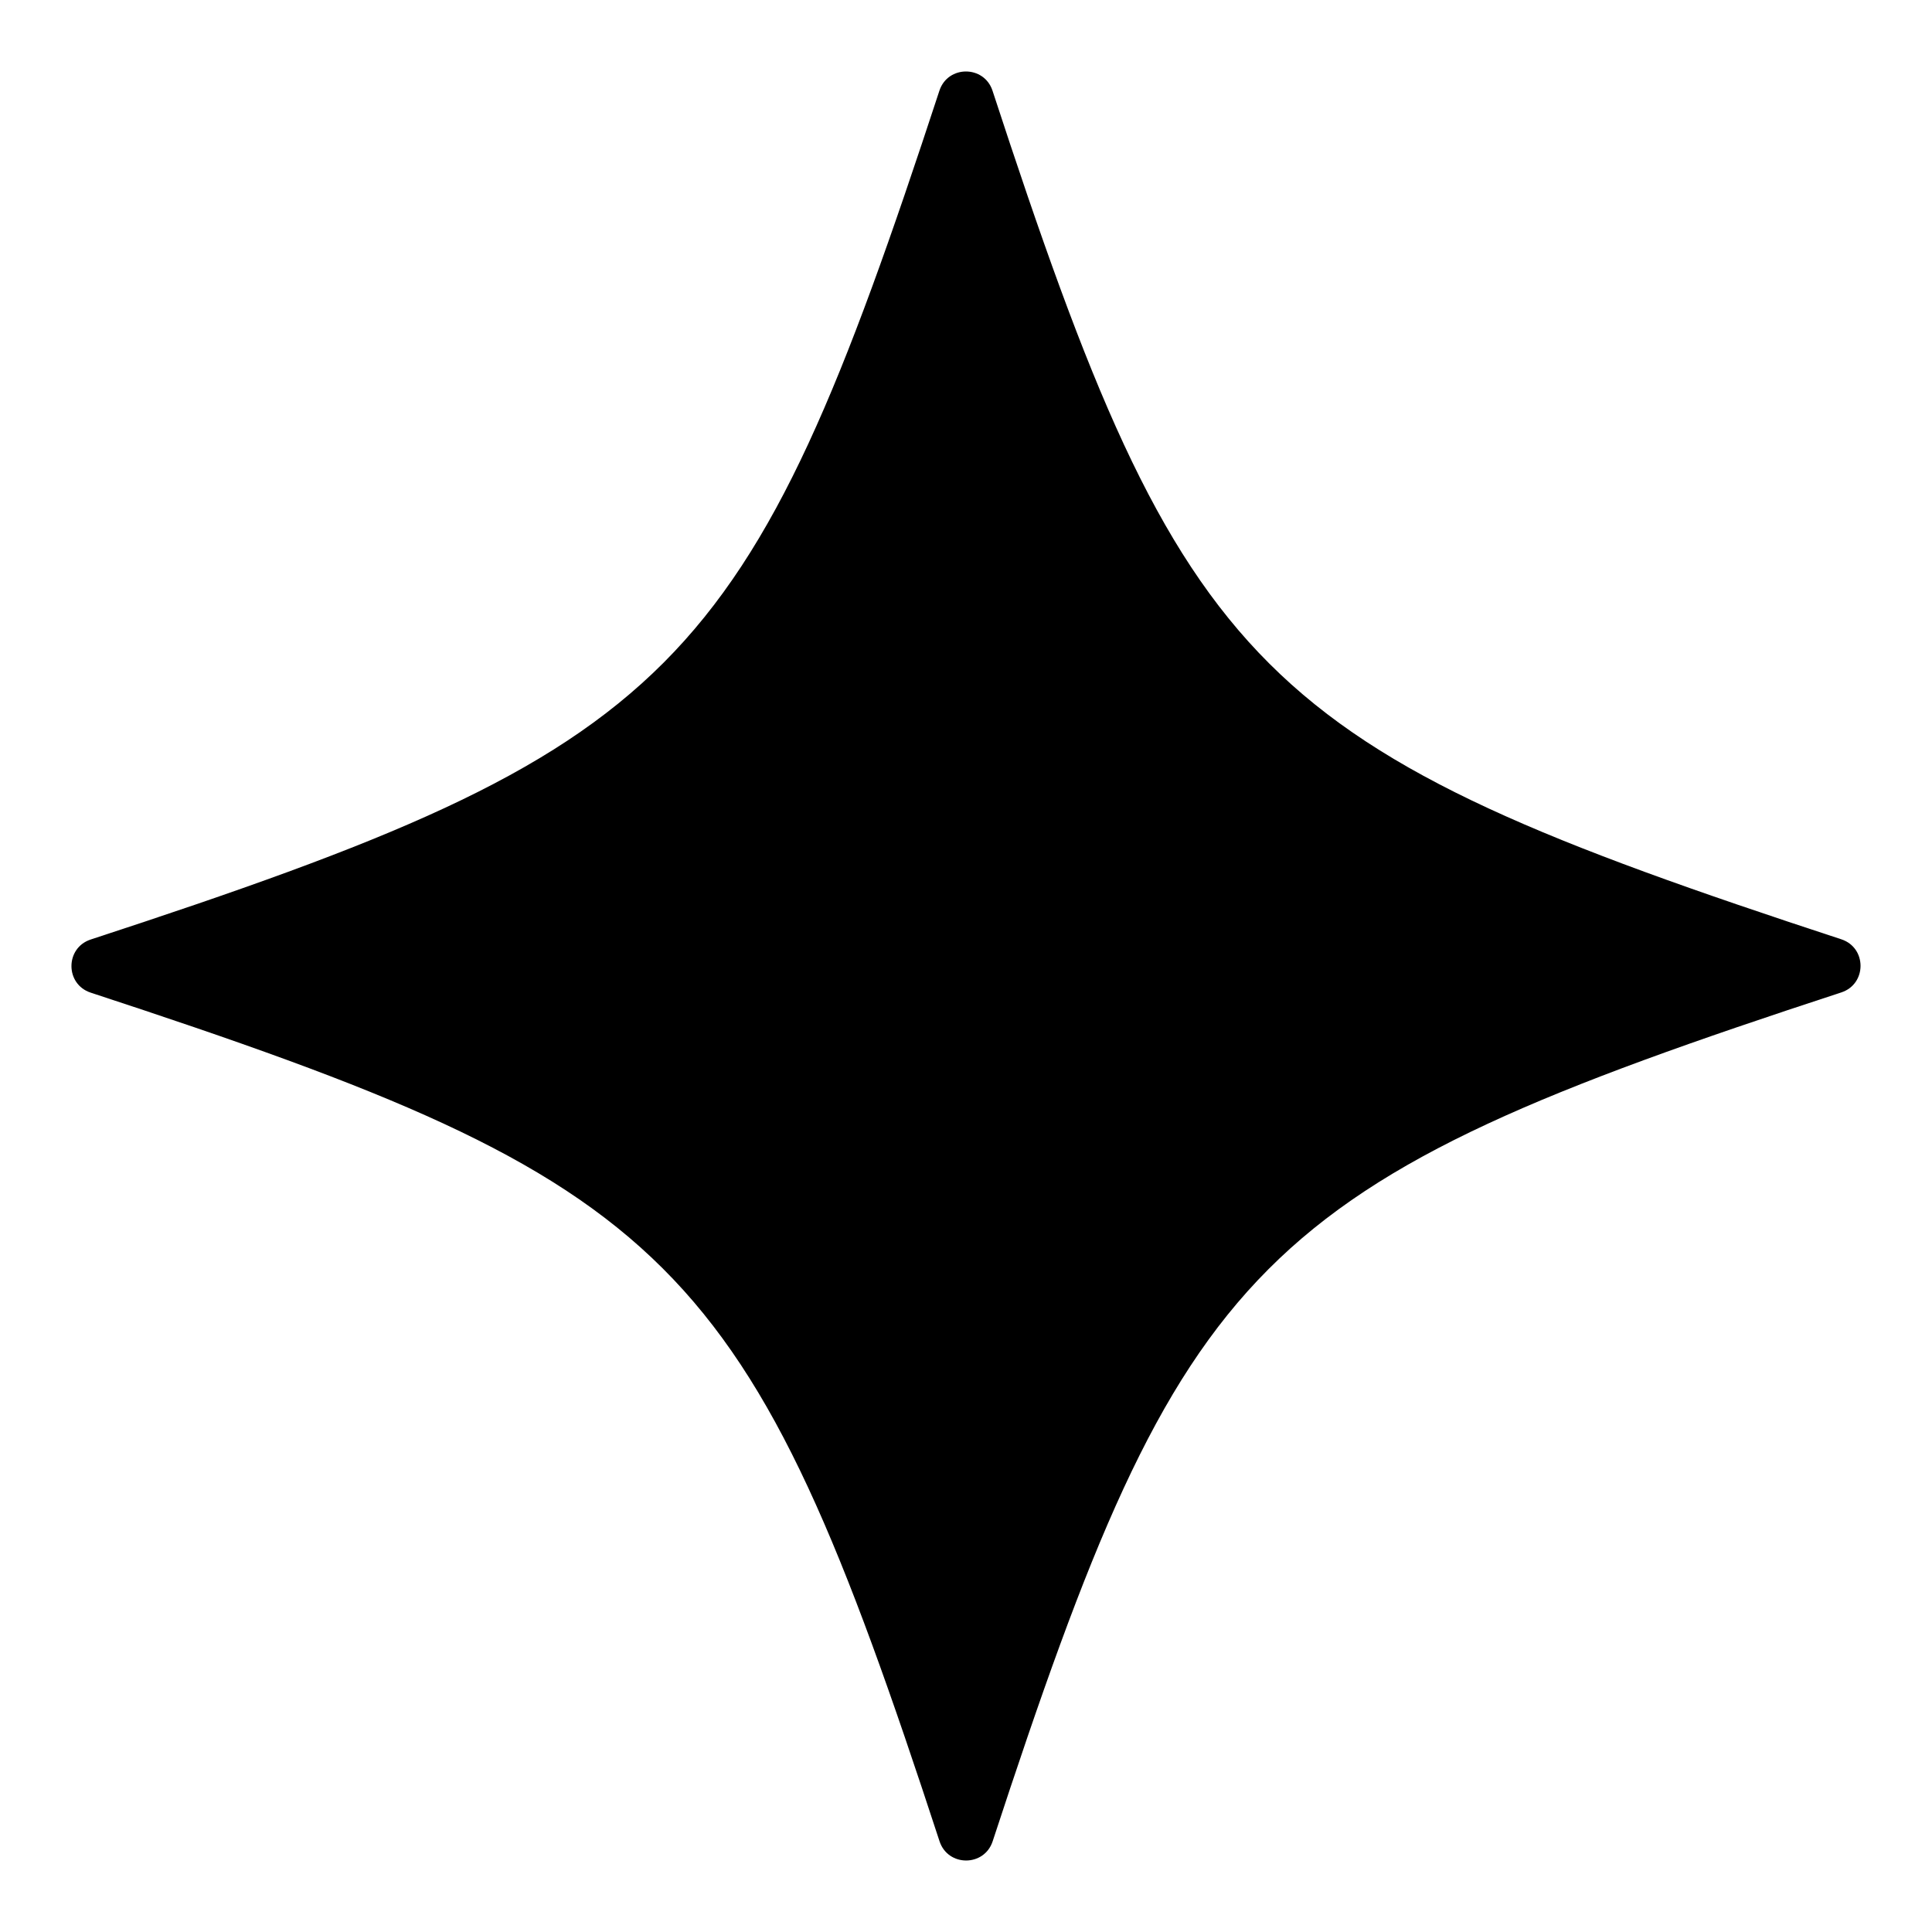 <svg xmlns="http://www.w3.org/2000/svg" viewBox="0 0 1000 1000">
    <path d="M513.73 46.97c99.64 304.63 136.1 339.78 439.33 439.21 13.28 4.36 13.27 23.15-.01 27.5-304.66 99.67-339.82 136.13-439.25 439.36-4.35 13.28-23.15 13.27-27.5-.01-99.67-304.65-136.13-339.81-439.36-439.24-13.28-4.36-13.27-23.15.01-27.5 304.66-99.67 339.81-136.13 439.28-439.33 4.35-13.28 23.15-13.28 27.5.01z"/>
</svg>
